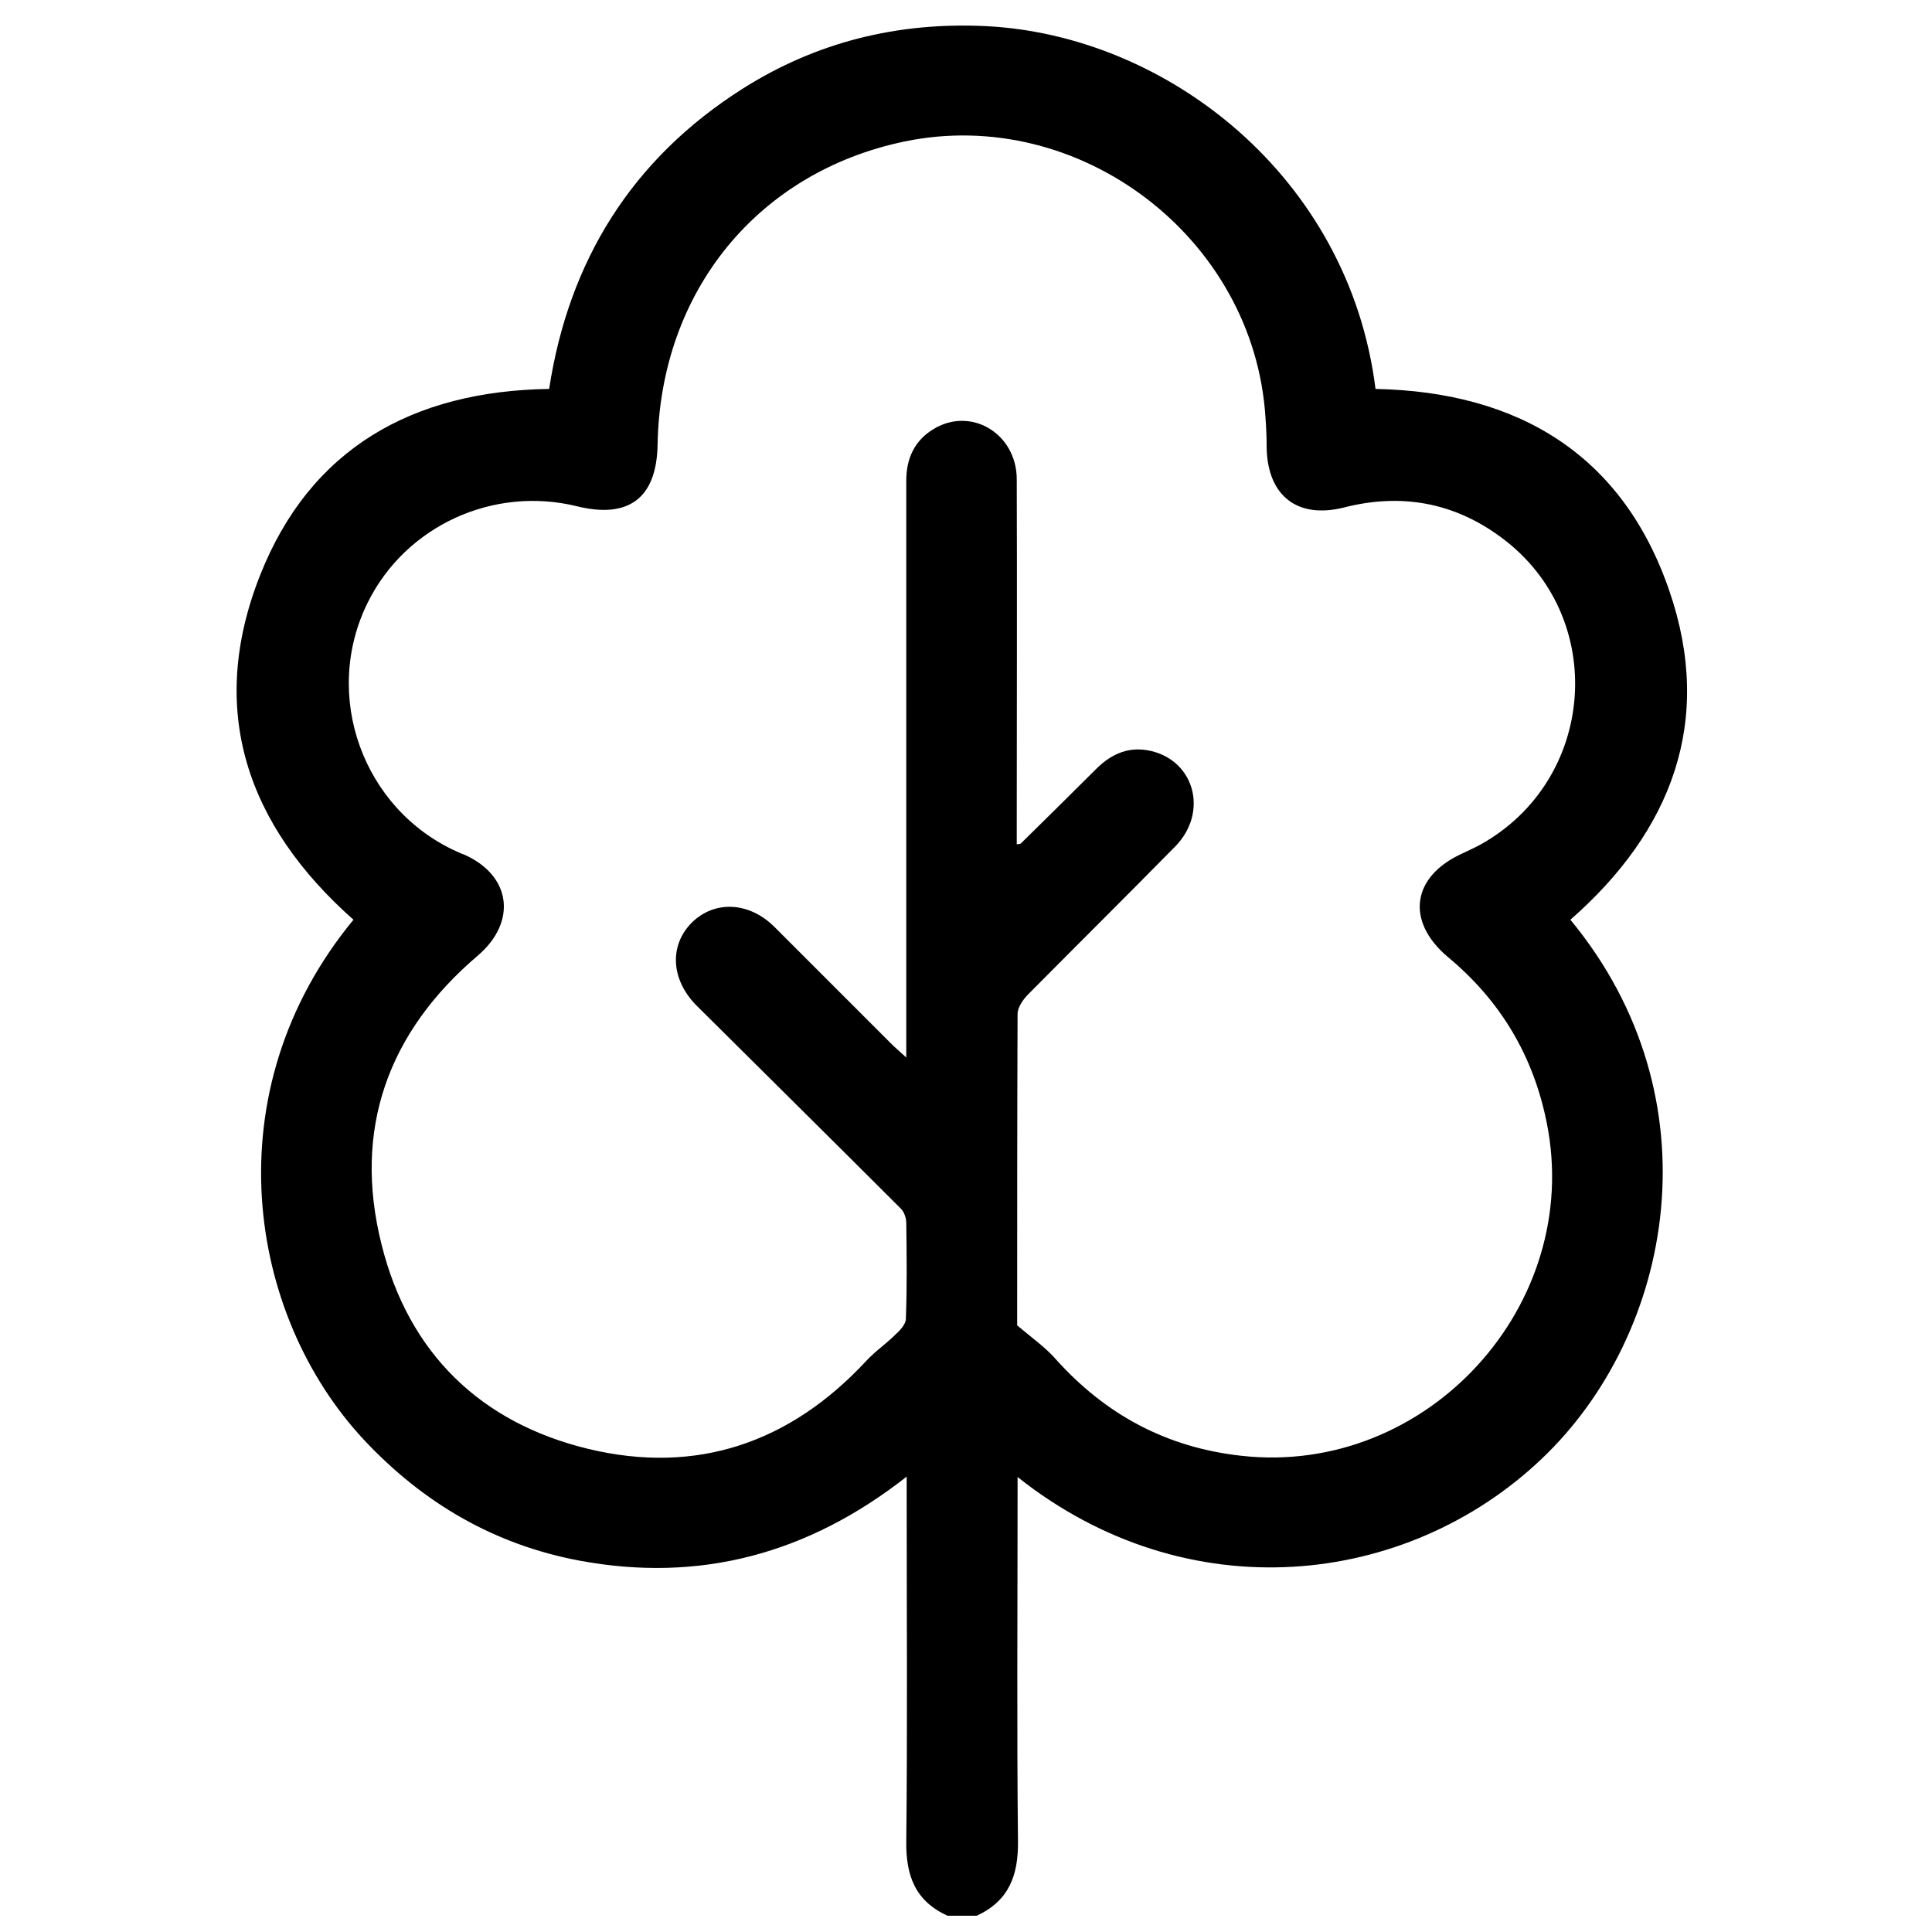 <?xml version="1.0" encoding="utf-8"?>
<!-- Generator: Adobe Illustrator 24.2.1, SVG Export Plug-In . SVG Version: 6.00 Build 0)  -->
<svg version="1.1" id="Capa_1" xmlns="http://www.w3.org/2000/svg" xmlns:xlink="http://www.w3.org/1999/xlink" x="0px" y="0px"
	 viewBox="0 0 473.9 473.9" style="enable-background:new 0 0 473.9 473.9;" xml:space="preserve">
<path d="M409.5,145c-11.5-33.6-37.2-48.9-72.1-49.6c-6.5-52.1-51.3-86.9-95.8-89c-21.4-1-41.4,3.9-59.5,15.4
	C155,39,139.5,64,134.7,95.4c-33.5,0.5-58.6,14.6-70.9,45.7c-13.1,33.1-3.2,61.4,22.9,84.5c-34.7,42.1-26.1,96.9,2.6,127.6
	c14.5,15.5,32,25.7,52.8,29.6c29.5,5.5,56.1-1.6,80.3-20.6c0,2.5,0,4.1,0,5.7c0,27.9,0.2,55.9-0.1,83.8c-0.1,8.4,2.2,14.6,10.1,18.2
	c2.4,0,4.8,0,7.2,0c7.8-3.6,10.2-9.8,10.1-18.2c-0.3-28.1-0.1-56.2-0.1-84.2c0-1.5,0-3.1,0-5.2c41.7,33.1,95.4,27.1,128.6-4.5
	c32.4-30.8,43.2-88.4,7-132.2C410.1,203.8,420.4,176.8,409.5,145z M355.1,234.7c12.9,10.7,21,24.2,24.3,40.7
	c9,44.8-29.4,86.7-74.8,81.7c-18.4-2-33.5-10.1-45.8-23.9c-2.4-2.7-5.5-4.9-9.3-8.1c0-24.8,0-50.6,0.1-76.4c0-1.6,1.4-3.6,2.6-4.8
	c12-12.1,24.1-24.1,36.1-36.3c8.1-8.3,4.8-20.9-6-23.4c-5.2-1.2-9.5,0.6-13.2,4.2c-6.2,6.2-12.4,12.3-18.7,18.5
	c-0.1,0.1-0.3,0.1-1,0.2c0-1.7,0-3.2,0-4.8c0-28.2,0.1-56.5,0-84.7c0-11.3-11.3-18-20.5-12.3c-4.6,2.8-6.6,7.2-6.6,12.6
	c0,21.4,0,42.9,0,64.3c0,23.8,0,47.7,0,71.5c0,1.6,0,3.2,0,5.7c-1.6-1.5-2.6-2.3-3.5-3.2c-9.6-9.6-19.2-19.2-28.8-28.8
	c-6.2-6.2-14.6-6.6-20.2-1.2c-5.7,5.6-5.3,14.1,1.1,20.5c16.7,16.6,33.4,33.1,50.1,49.8c0.8,0.8,1.3,2.3,1.3,3.5
	c0.1,7.8,0.2,15.7-0.1,23.5c0,1.3-1.4,2.8-2.5,3.8c-2.3,2.3-5.1,4.2-7.3,6.6c-18.6,20-41.5,27.9-68.1,21.5
	c-26.5-6.4-44.1-23.6-50.7-50.1c-7.1-28.2,1.5-52.1,23.6-70.9c9.7-8.3,8.2-19.7-3.4-24.8c-0.6-0.2-1.1-0.4-1.7-0.7
	c-23.1-10.4-33.2-38.3-21.9-61.1c9.3-18.8,30.8-28.7,51.4-23.6c12.7,3.1,19.5-2.1,19.7-15.2c0.7-37.6,24.6-66.8,60.6-74.3
	c43-8.9,85.7,23.7,88.5,67.6c0.2,2.6,0.3,5.1,0.3,7.7c0.3,11.7,7.6,17.3,18.9,14.5c14-3.6,27-1.3,38.6,7.3
	c26.4,19.4,23.5,59.7-5.3,75.5c-1.3,0.7-2.7,1.3-4.1,2C346.3,214.9,344.7,225.9,355.1,234.7z"/>
</svg>
